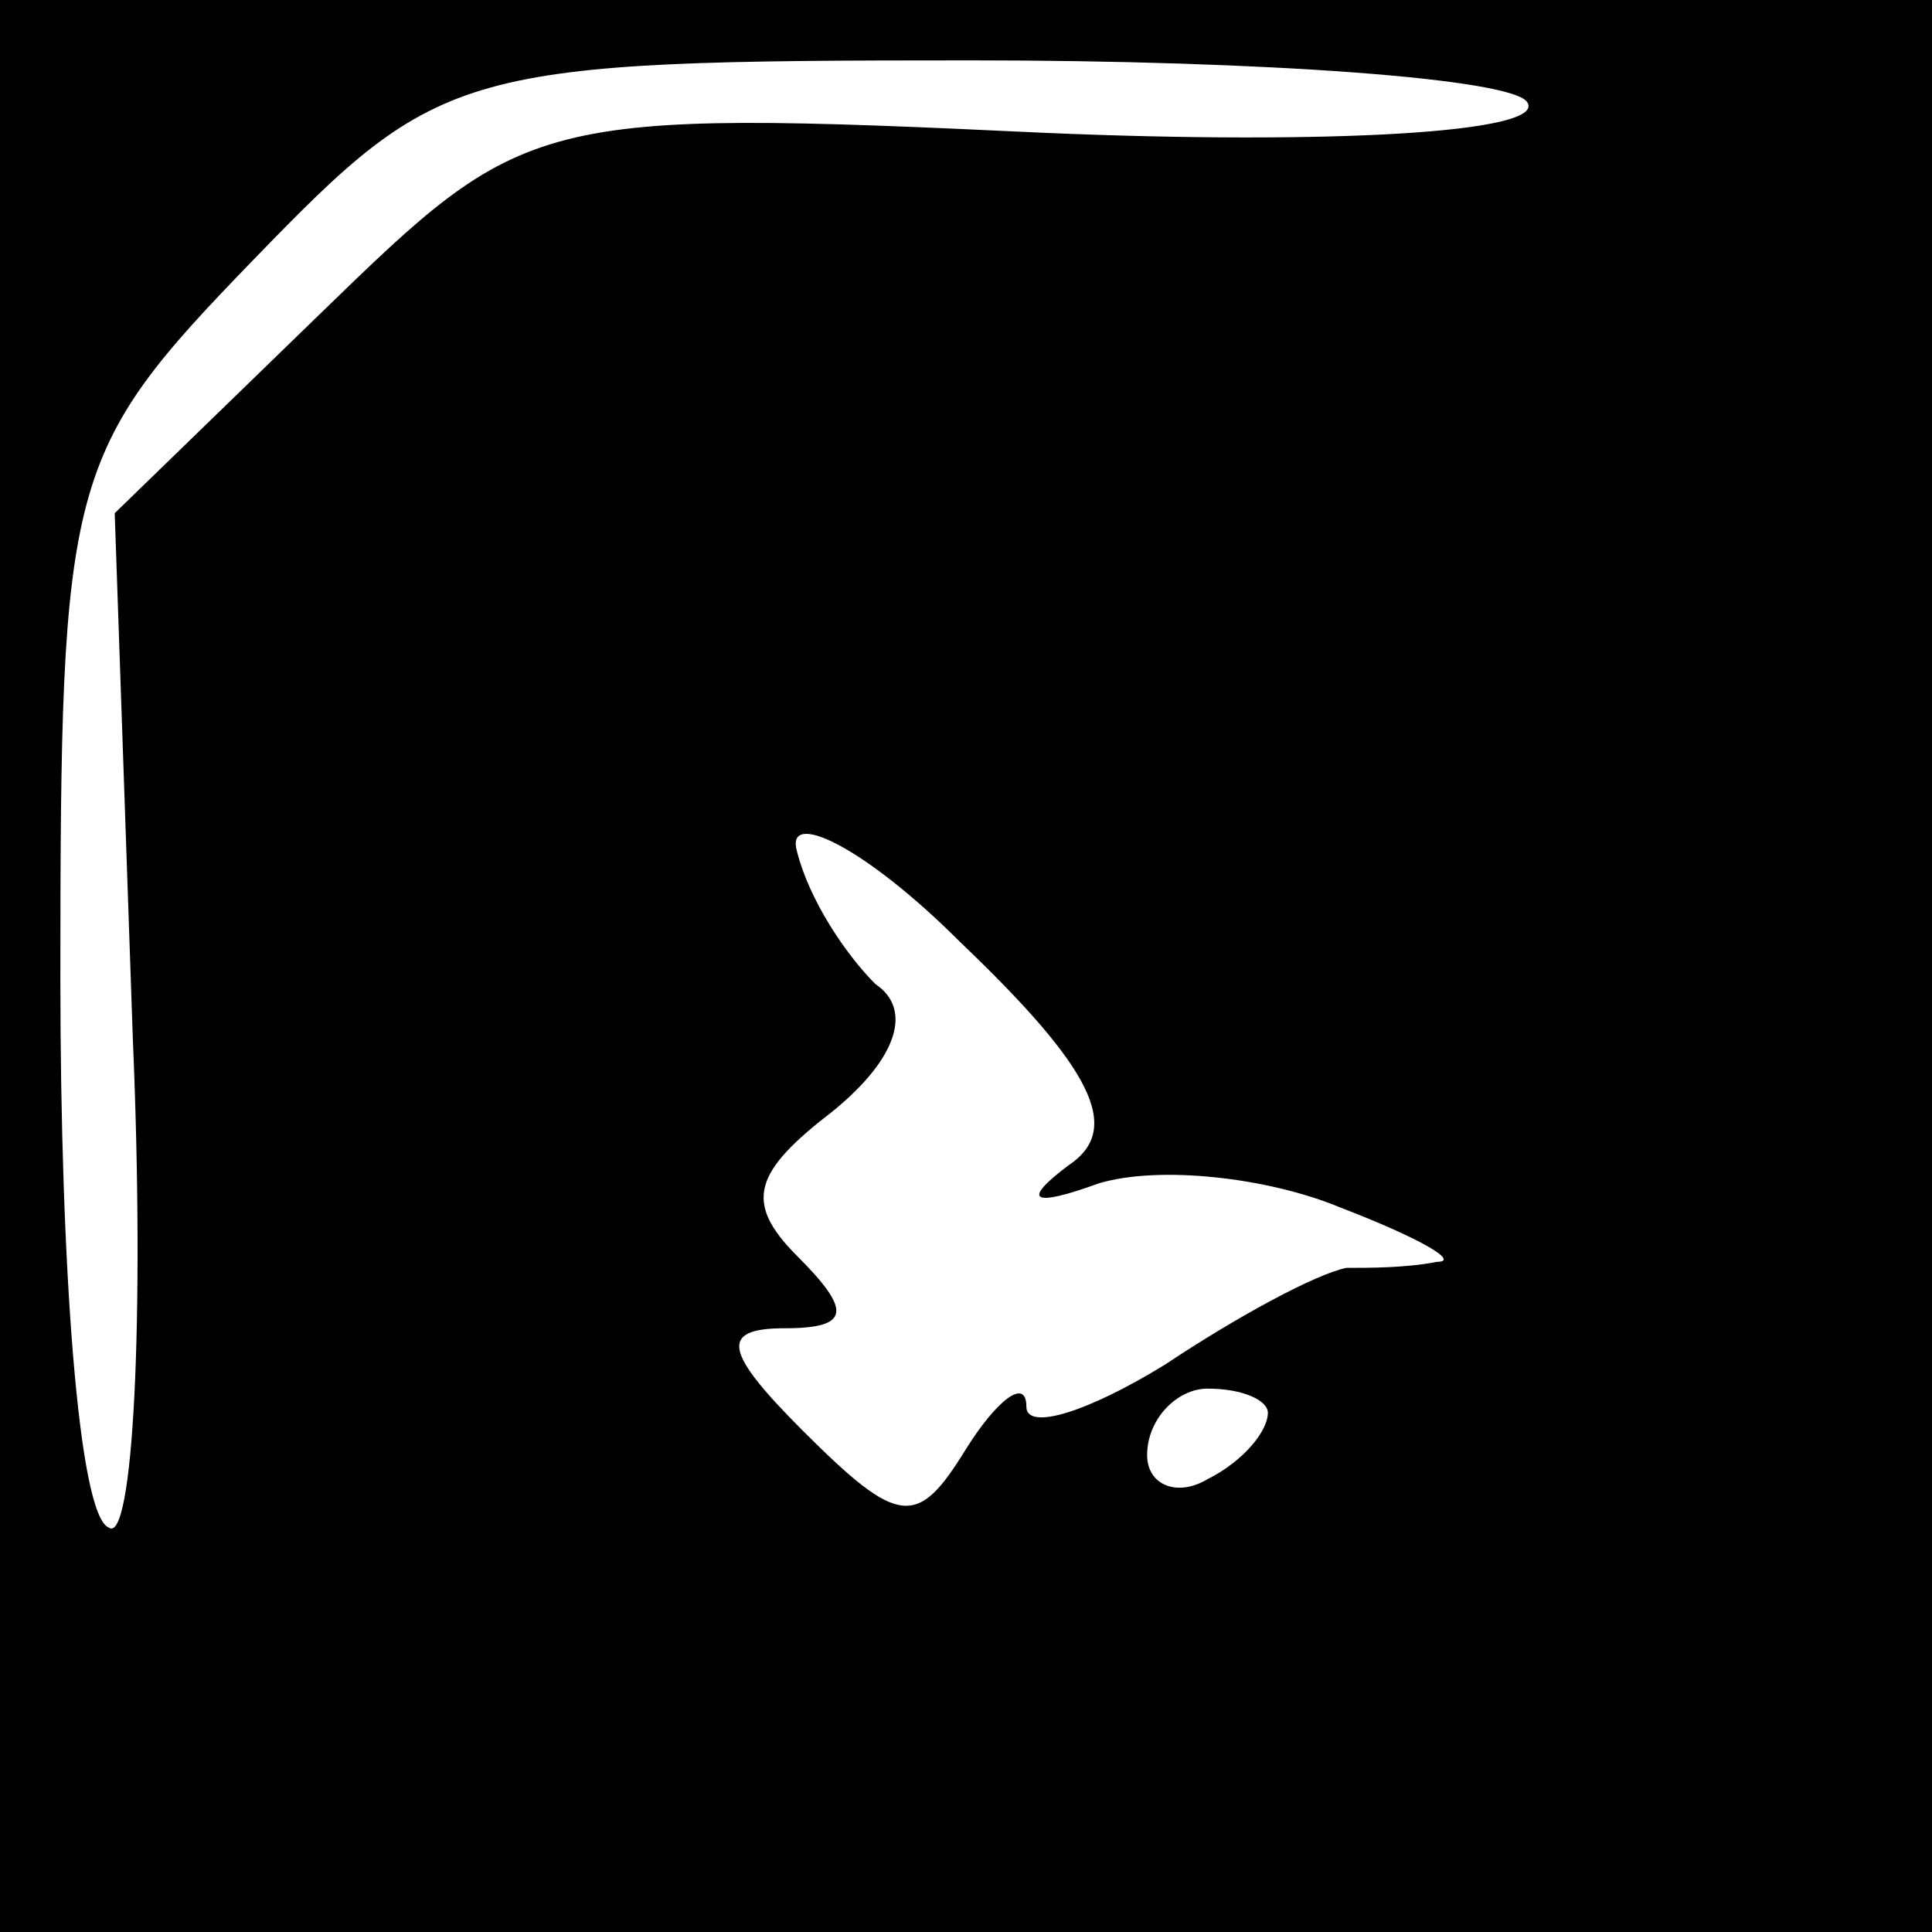 <?xml version="1.0" standalone="no"?>
<!DOCTYPE svg PUBLIC "-//W3C//DTD SVG 20010904//EN"
 "http://www.w3.org/TR/2001/REC-SVG-20010904/DTD/svg10.dtd">
<svg version="1.0" xmlns="http://www.w3.org/2000/svg"
 width="32pt" height="32pt" viewBox="0 0 32 32"
 preserveAspectRatio="xMidYMid meet">
<rect x="0" y="0" width="32" height="32" fill="#808080" stroke="none"/>
<g transform="translate(0,32) scale(0.1,-0.1)"
fill="#000000" stroke="none">
<path fill="#000000" stroke="none" d="M0 160 l0 -160 160 0 160 0 0 160 0
160 -160 0 -160 0 0 -160z"/>
<path fill="#ffffff" stroke="none" d="M253 303 c3 -5 -33 -7 -80 -5 -85 4
-86 3 -120 -30 l-34 -33 3 -87 c2 -47 0 -84 -4 -81 -5 2 -8 43 -8 91 0 83 1
87 32 119 31 32 34 33 119 33 48 0 90 -3 92 -7z"/>
<path fill="#ffffff" stroke="none" d="M177 127 c-8 -6 -6 -7 5 -3 10 3 28 1
40 -4 13 -5 20 -9 16 -9 -5 -1 -11 -1 -15 -1 -5 -1 -18 -8 -30 -16 -13 -8 -23
-11 -23 -7 0 5 -5 1 -10 -7 -8 -13 -11 -13 -27 3 -13 13 -14 17 -3 17 11 0 11
3 2 12 -9 9 -7 14 6 24 11 9 13 17 7 21 -5 5 -11 14 -13 22 -2 7 11 1 27 -15
22 -21 27 -31 18 -37z"/>
<path fill="#ffffff" stroke="none" d="M210 86 c0 -3 -4 -8 -10 -11 -5 -3 -10
-1 -10 4 0 6 5 11 10 11 6 0 10 -2 10 -4z"/>
</g>
</svg>
